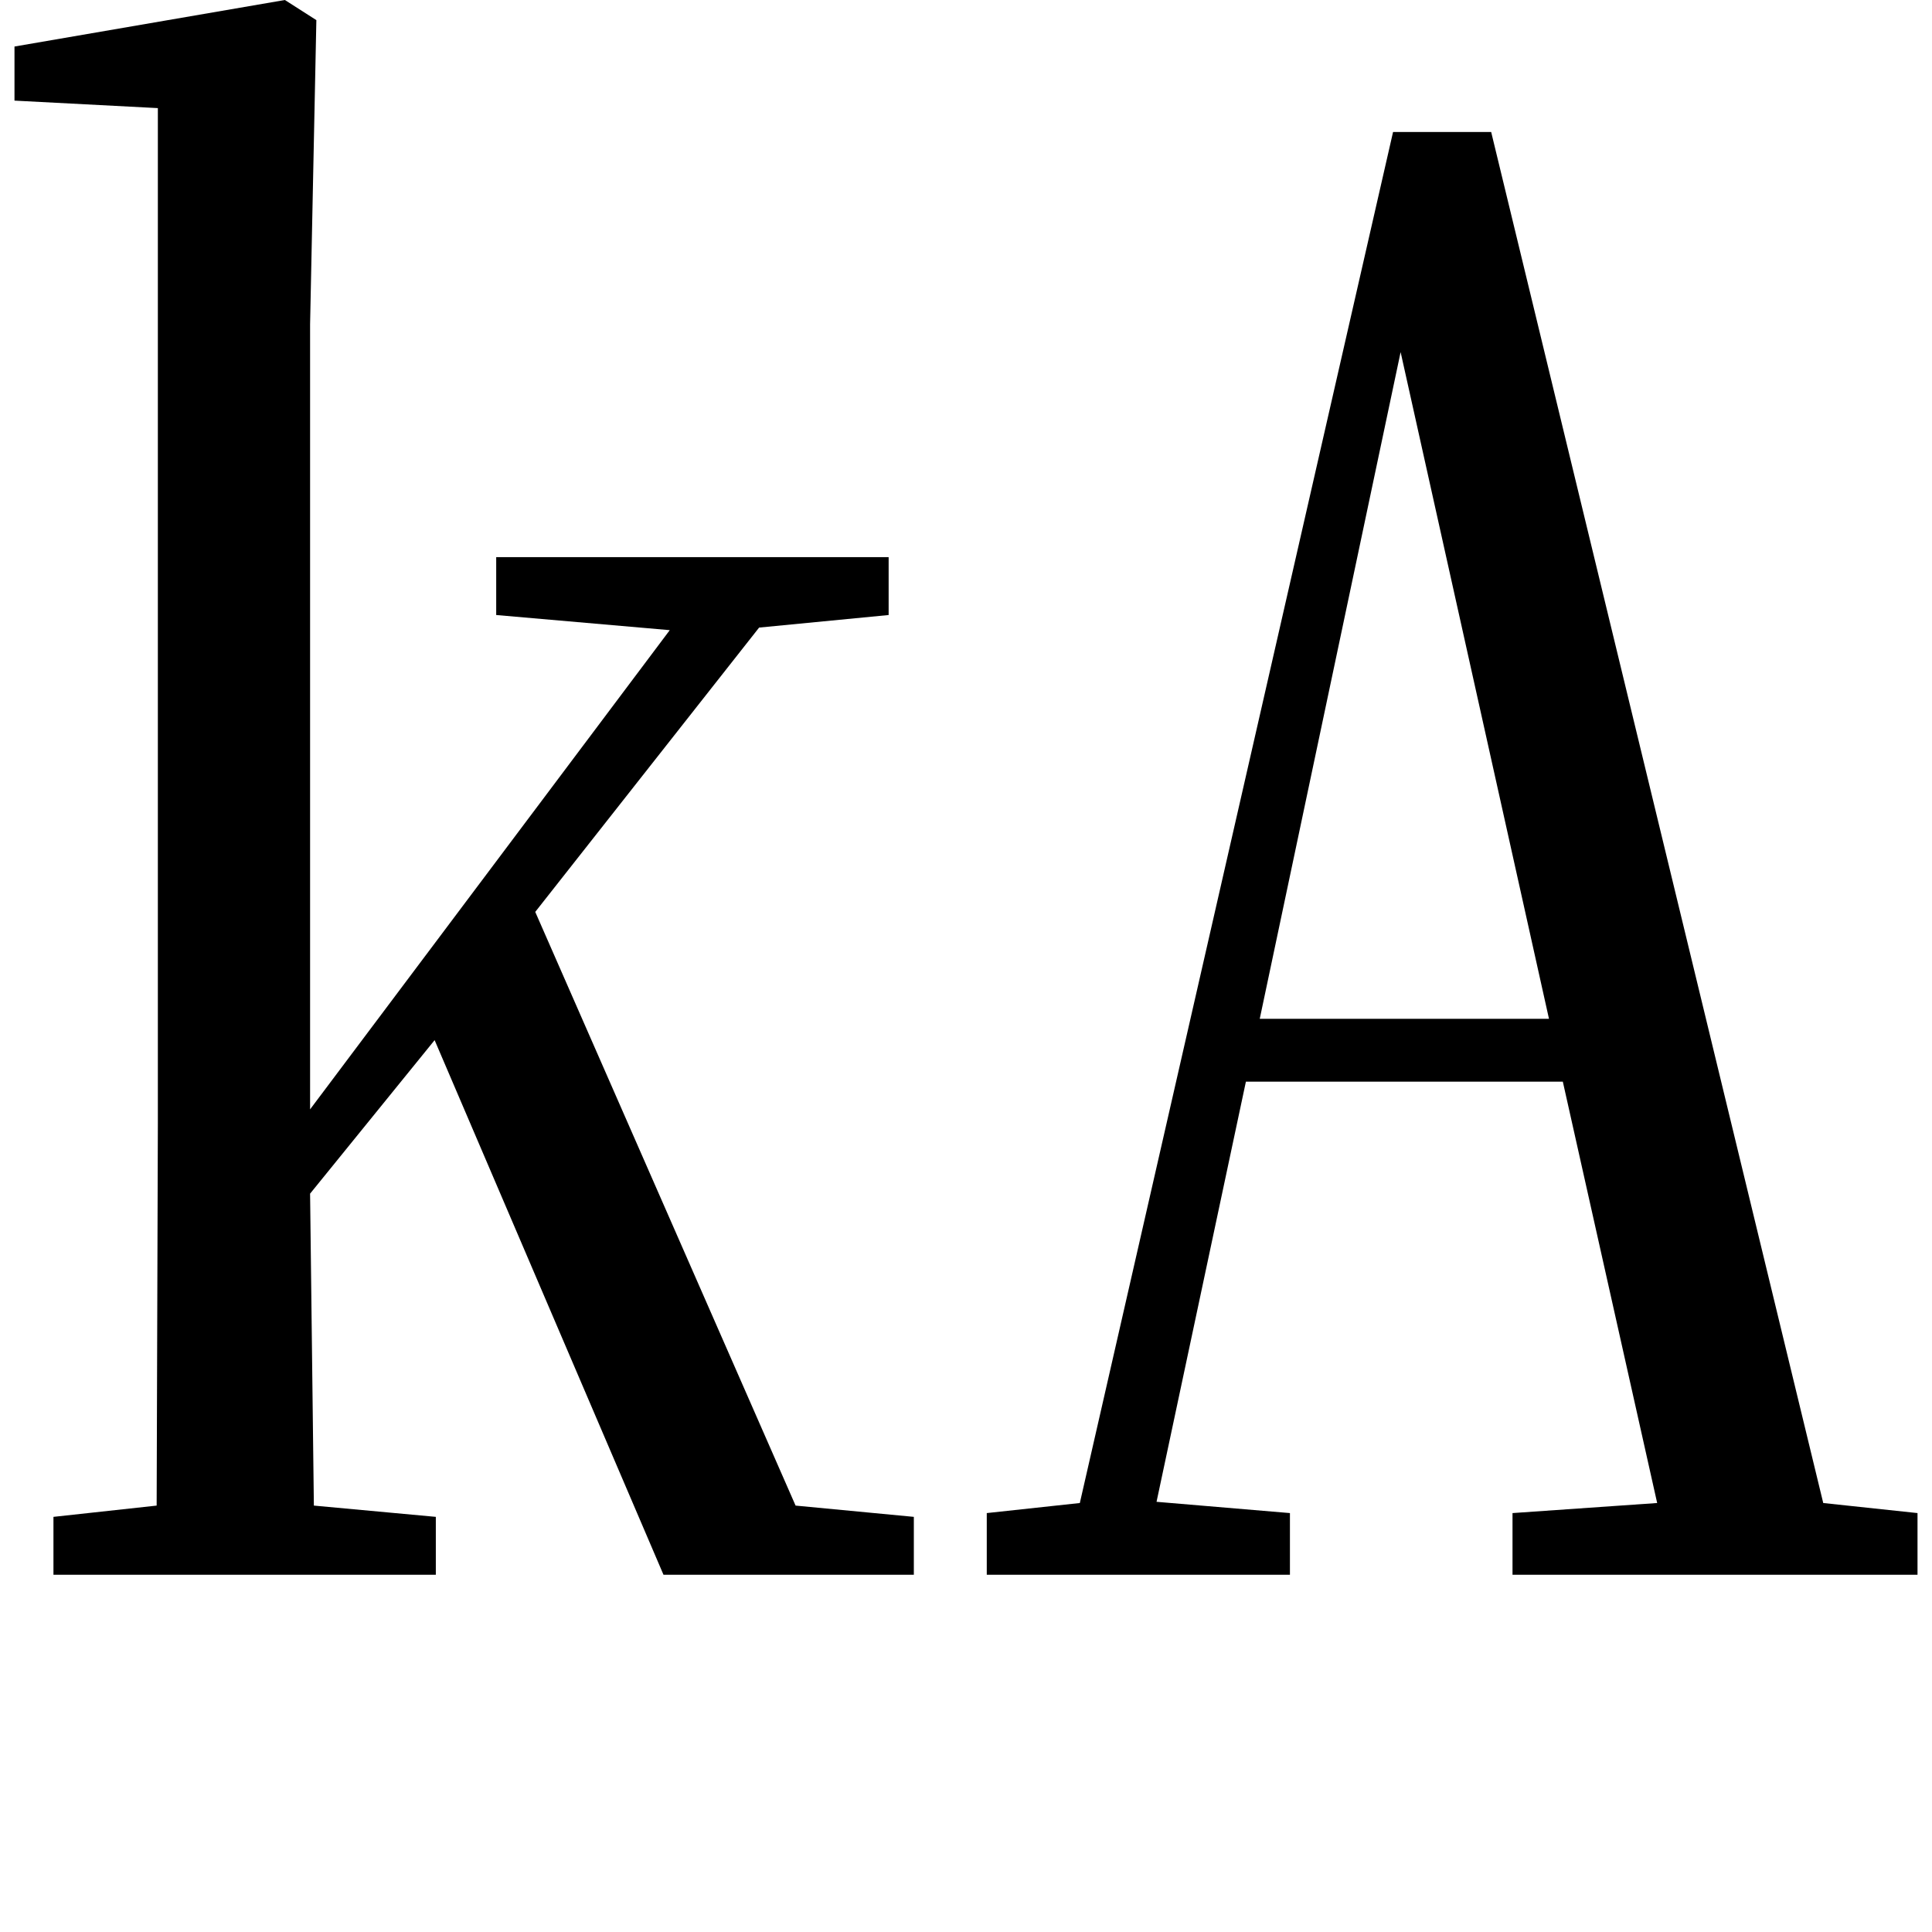 <svg height="24" viewBox="0 0 24 24" width="24" xmlns="http://www.w3.org/2000/svg">
<path d="M5.906,11.922 L8.062,11.734 L3.594,5.781 L3.594,15.531 L3.672,19.312 L3.281,19.562 L-0.078,18.984 L-0.078,18.312 L1.703,18.219 L1.703,5.609 L1.688,0.859 L0.406,0.719 L0.406,0 L5.156,0 L5.156,0.719 L3.641,0.859 L3.594,4.734 L5.141,6.641 L7.984,0 L11.094,0 L11.094,0.719 L9.625,0.859 L6.391,8.234 L9.172,11.766 L10.781,11.922 L10.781,12.641 L5.906,12.641 Z M17.141,15.188 L18.984,6.906 L15.391,6.906 Z M18.531,0 L23.562,0 L23.562,0.766 L22.391,0.891 L18.266,17.922 L17.047,17.922 L13.156,0.891 L12,0.766 L12,0 L15.766,0 L15.766,0.766 L14.109,0.906 L15.219,6.125 L19.156,6.125 L20.328,0.891 L18.531,0.766 Z" transform="translate(0.258, 19.562) scale(1, -1)"/>
</svg>
